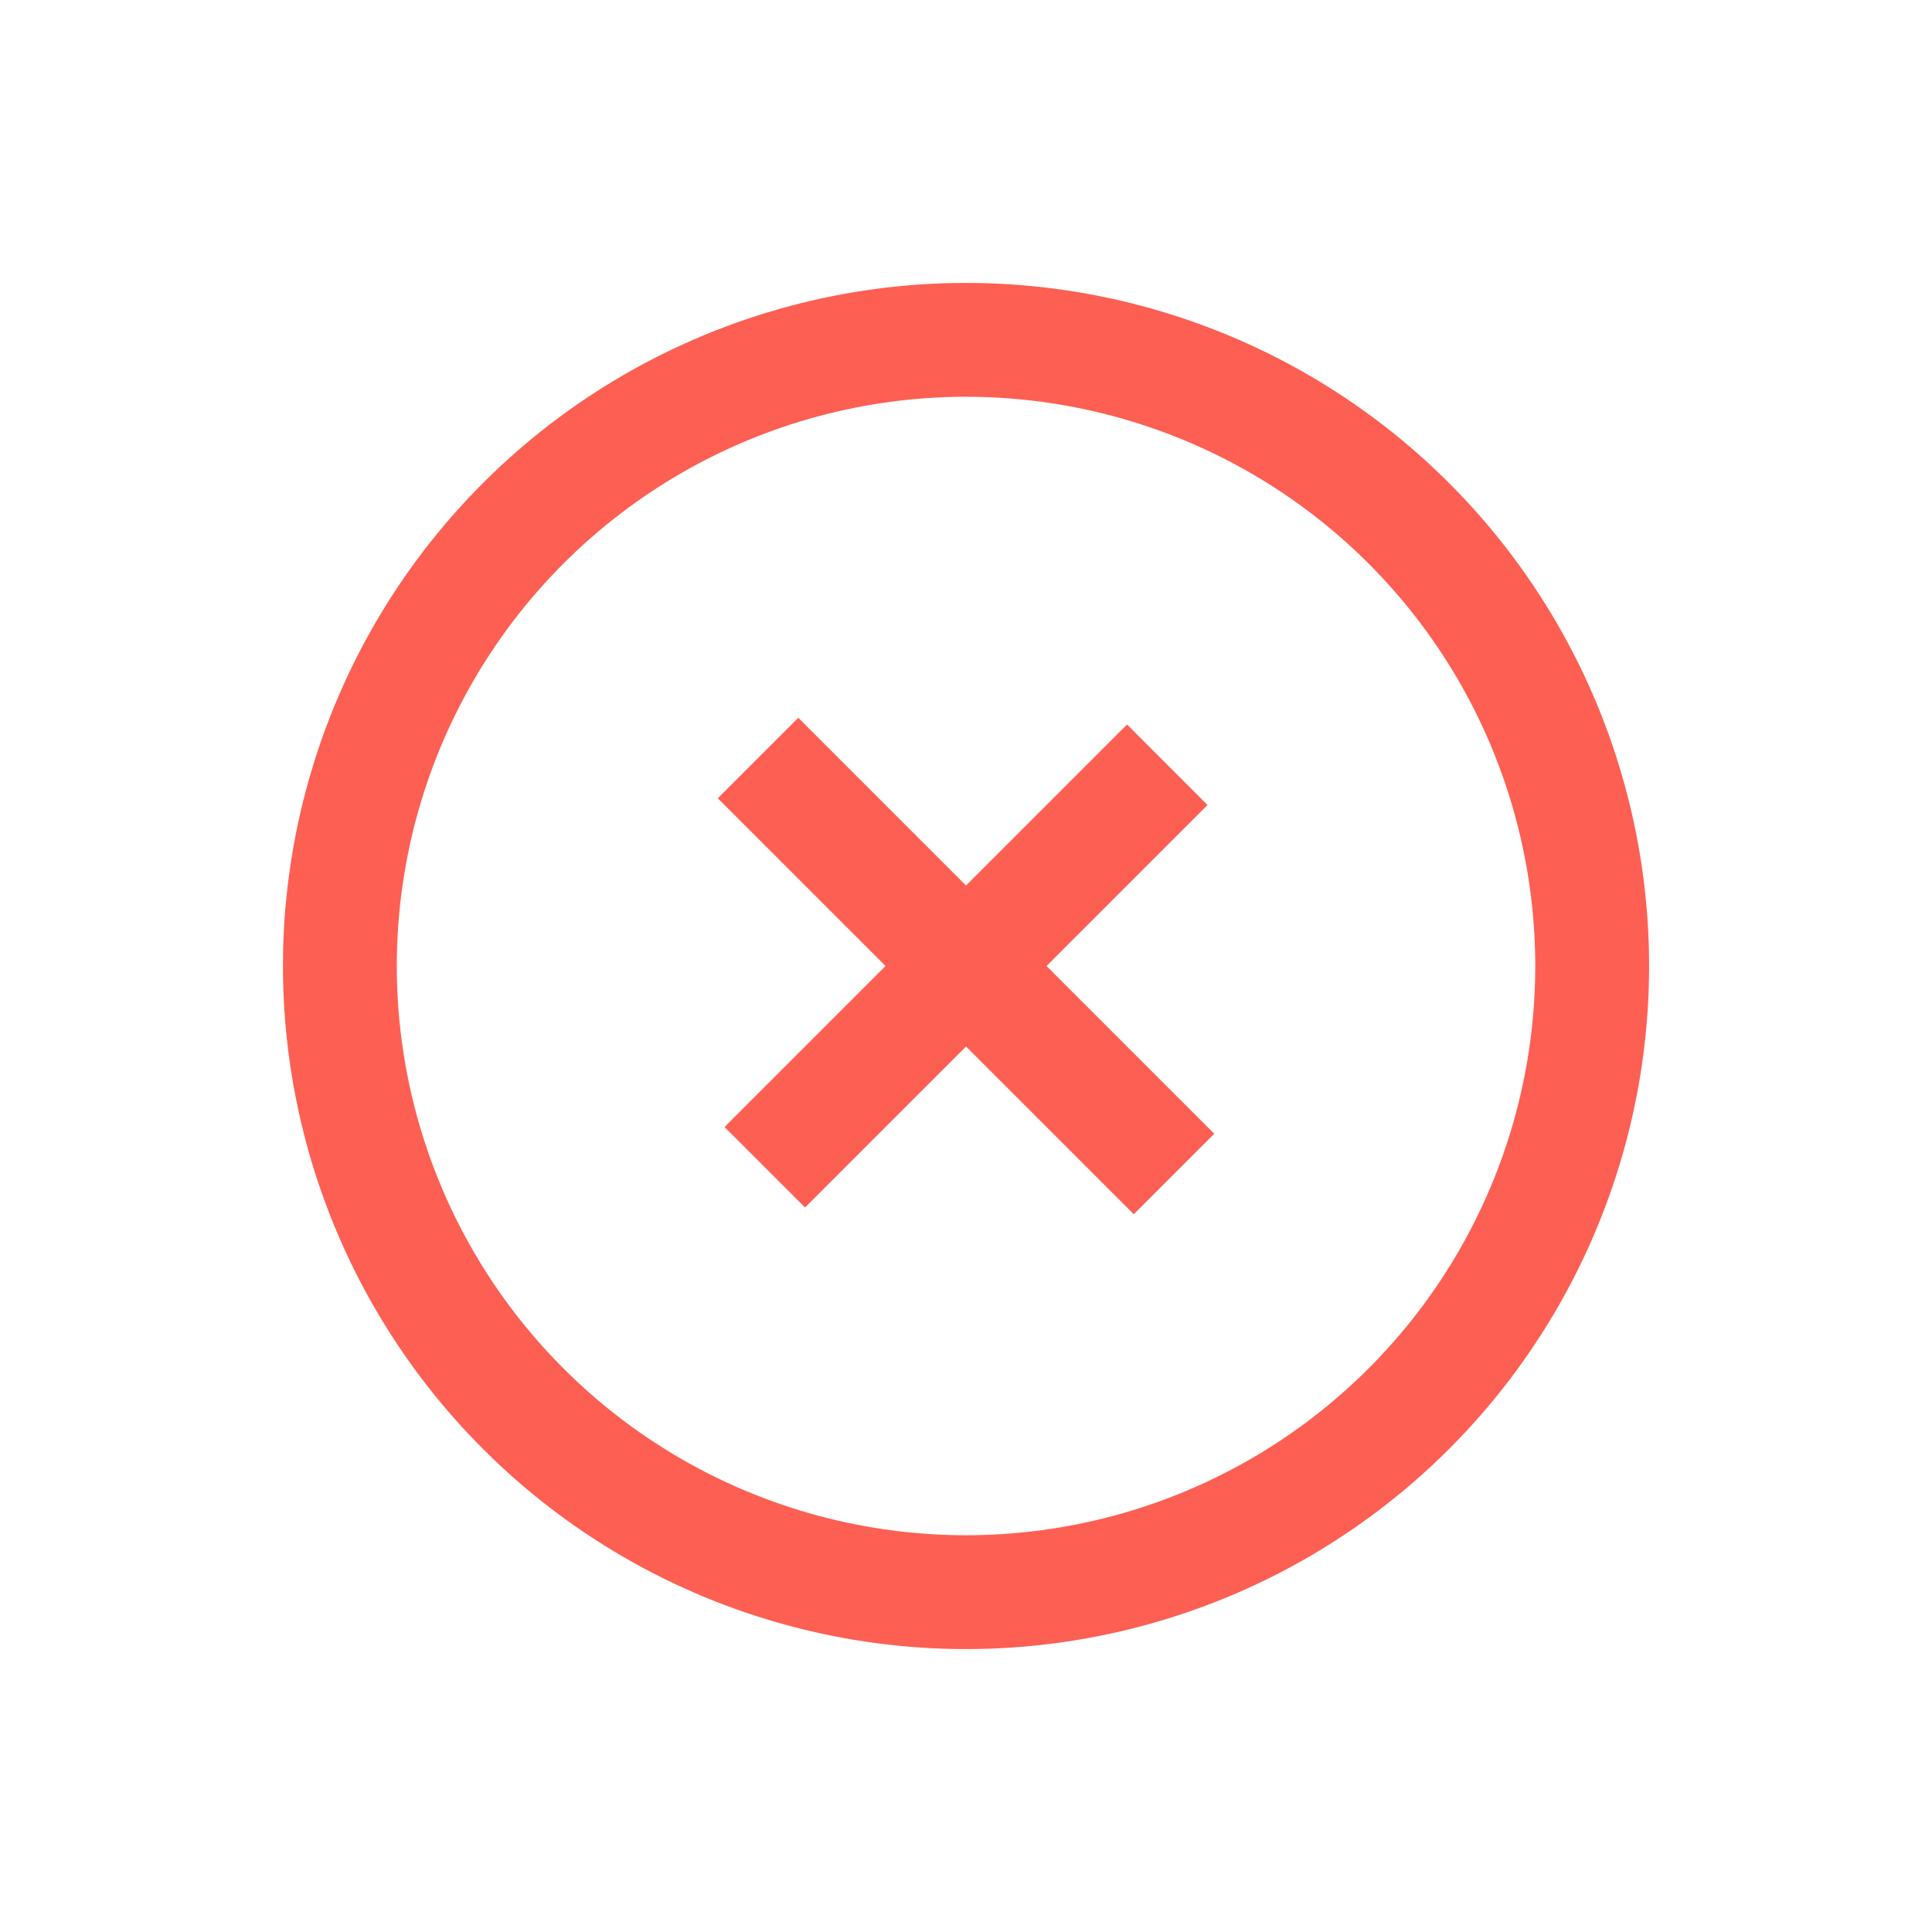 <svg xmlns="http://www.w3.org/2000/svg" width="33.941" height="33.941" viewBox="0 0 33.941 33.941">
  <defs>
    <style>
      .close-icon-1, .close-icon-3 {
        fill: none;
      }

      .close-icon-1 {
        stroke: #fe5f53;
        stroke-width: 2px;
      }

      .close-icon-2 {
        stroke: none;
      }
    </style>
  </defs>
  <g id="Grupo_1626" data-name="Grupo 1626" transform="translate(16.971) rotate(45)">
    <g id="Elipse_3" data-name="Elipse 3" class="close-icon-1" transform="translate(0 0)">
      <circle class="close-icon-2" cx="12" cy="12" r="12"/>
      <circle class="close-icon-3" cx="12" cy="12" r="11"/>
    </g>
    <line id="Linha_4" data-name="Linha 4" class="close-icon-1" y2="10" transform="translate(12 7)"/>
    <path id="Caminho_30" data-name="Caminho 30" class="close-icon-1" d="M10.334,0H0" transform="translate(6.833 12)"/>
  </g>
</svg>
